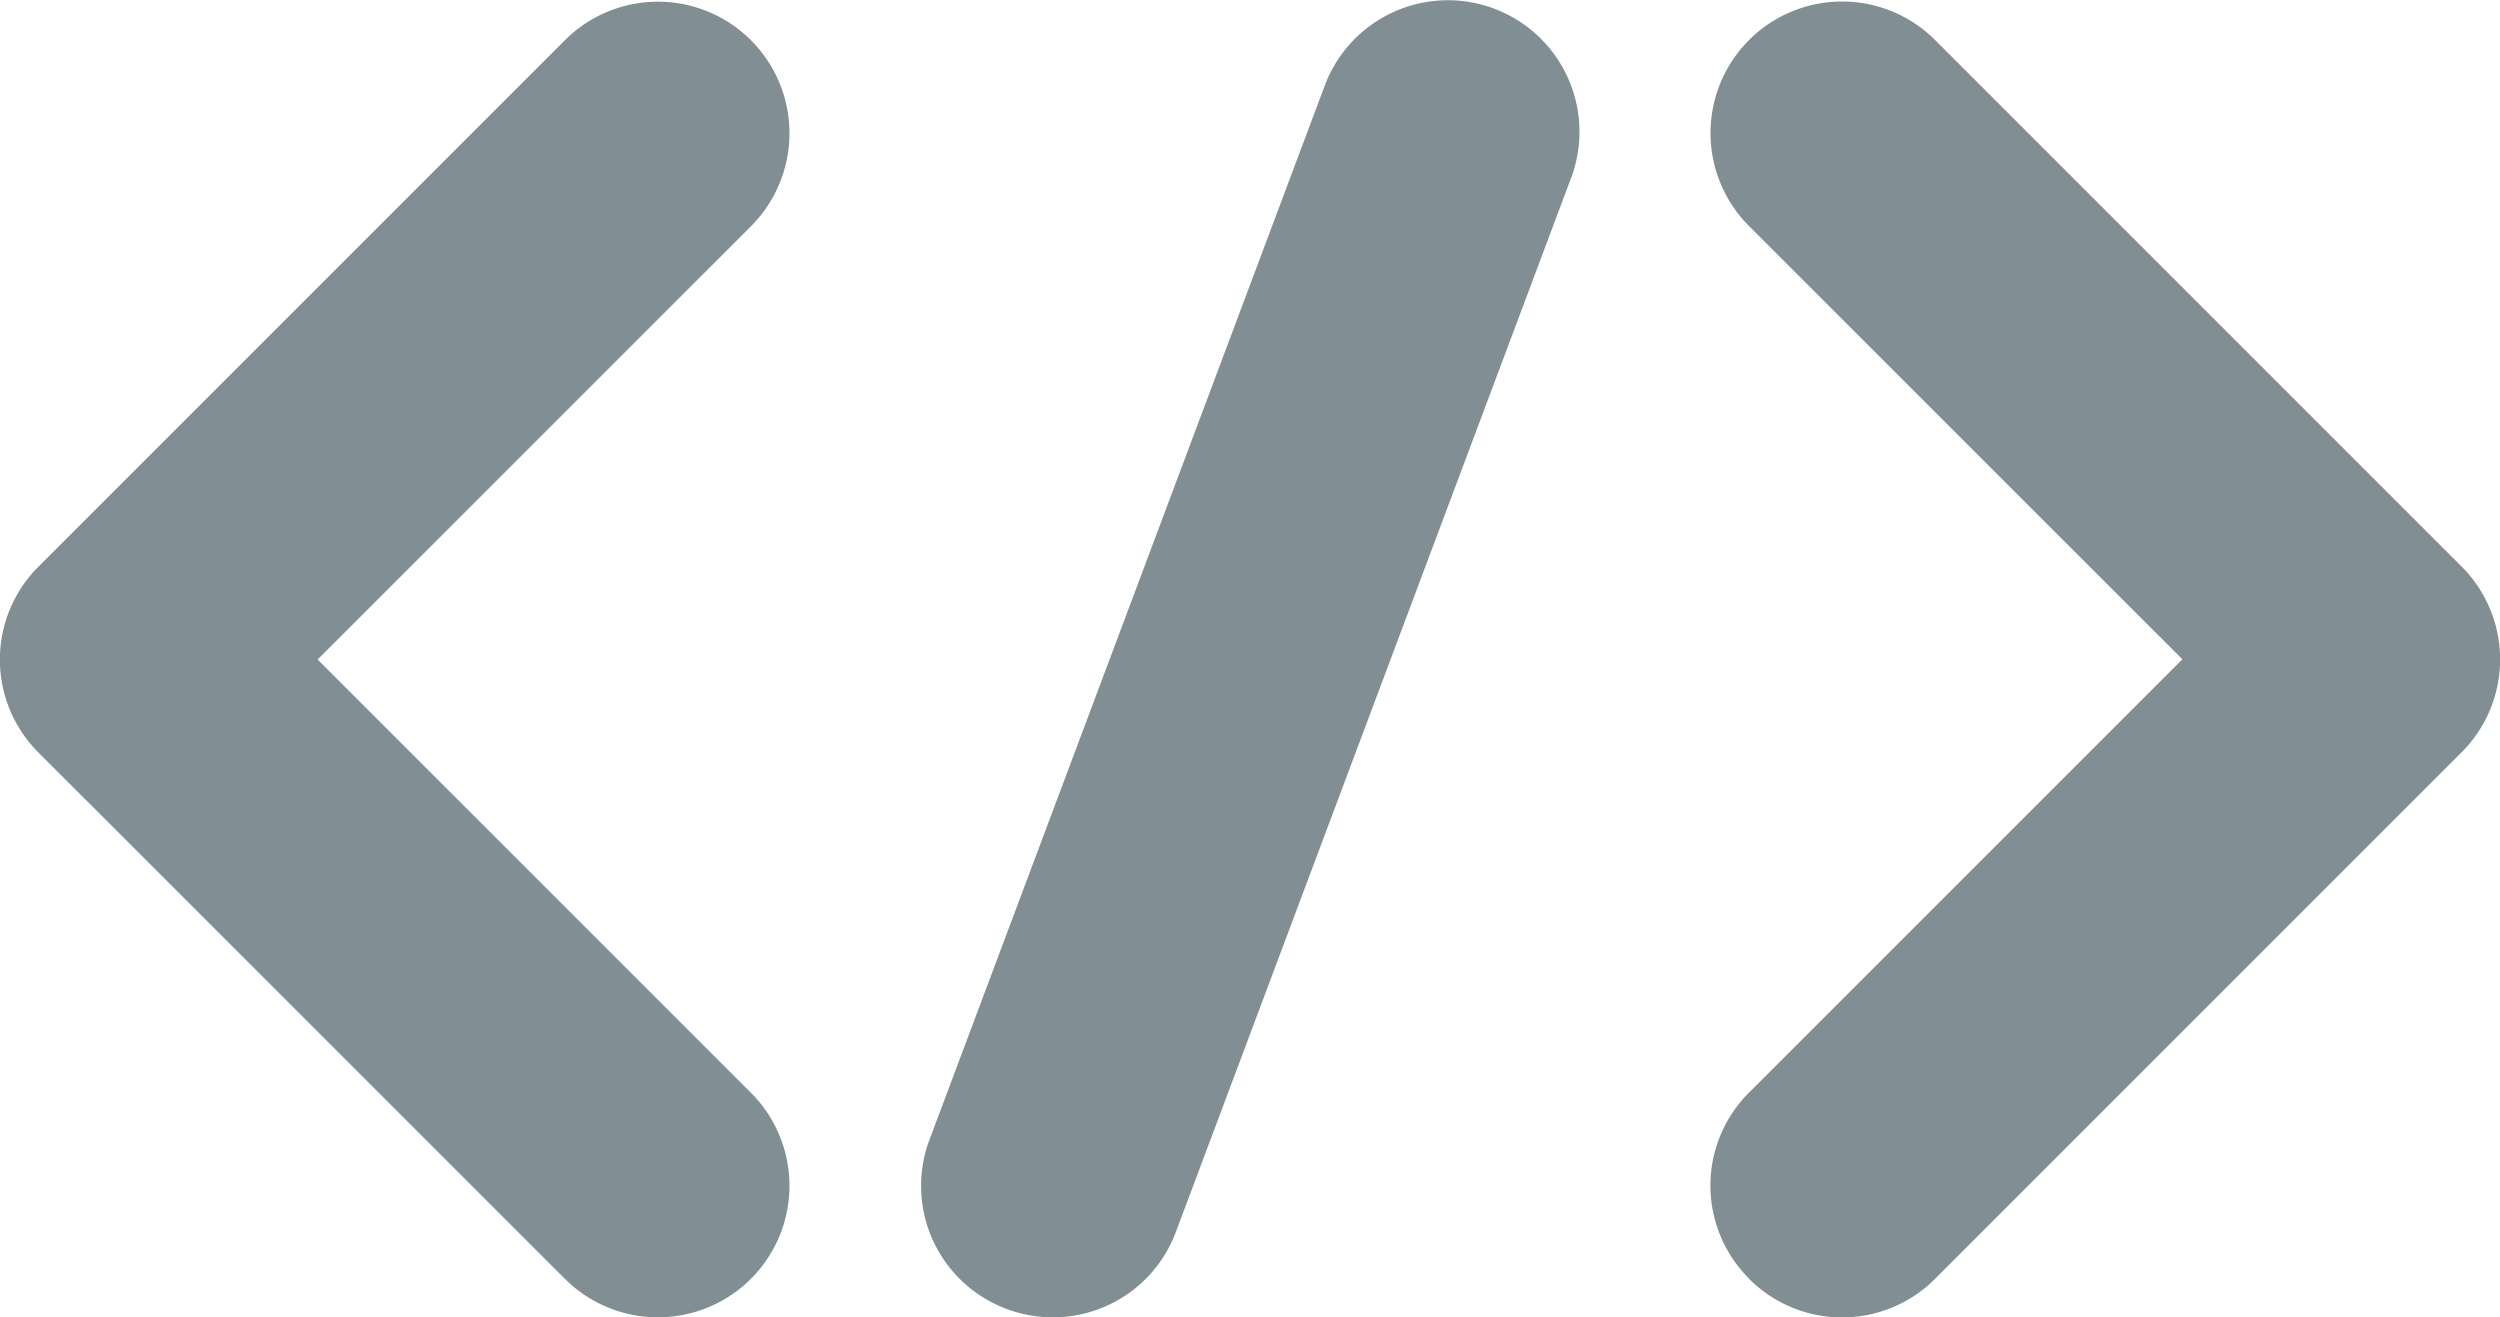 <svg xmlns="http://www.w3.org/2000/svg" width="26.66" height="14.049" viewBox="0 0 26.66 14.049">
  <g id="Group_1246" data-name="Group 1246" transform="translate(-88 -167.907)">
    <path id="Path_440" data-name="Path 440" d="M94.024,181.621a1.4,1.4,0,1,0,1.984-1.984l-4.621-4.62,4.621-4.62a1.4,1.4,0,0,0-1.984-1.984l-5.613,5.613a1.4,1.4,0,0,0,0,1.984h0Z" transform="translate(0 -0.077)" fill="#818e94"/>
    <path id="Path_441" data-name="Path 441" d="M192.411,181.621a1.4,1.4,0,0,0,1.984,0h0l5.613-5.613a1.4,1.4,0,0,0,0-1.984h0l-5.613-5.613a1.4,1.4,0,0,0-1.984,1.984l4.621,4.62-4.621,4.62a1.4,1.4,0,0,0,0,1.984Z" transform="translate(-85.759 -0.077)" fill="#818e94"/>
    <path id="Path_442" data-name="Path 442" d="M144.91,181.865a1.4,1.4,0,0,0,1.806-.819v0l4.209-11.225a1.4,1.4,0,1,0-2.615-1.017l-.012.032-4.209,11.225A1.4,1.4,0,0,0,144.91,181.865Z" transform="translate(-46.177)" fill="#818e94"/>
  </g>
</svg>
